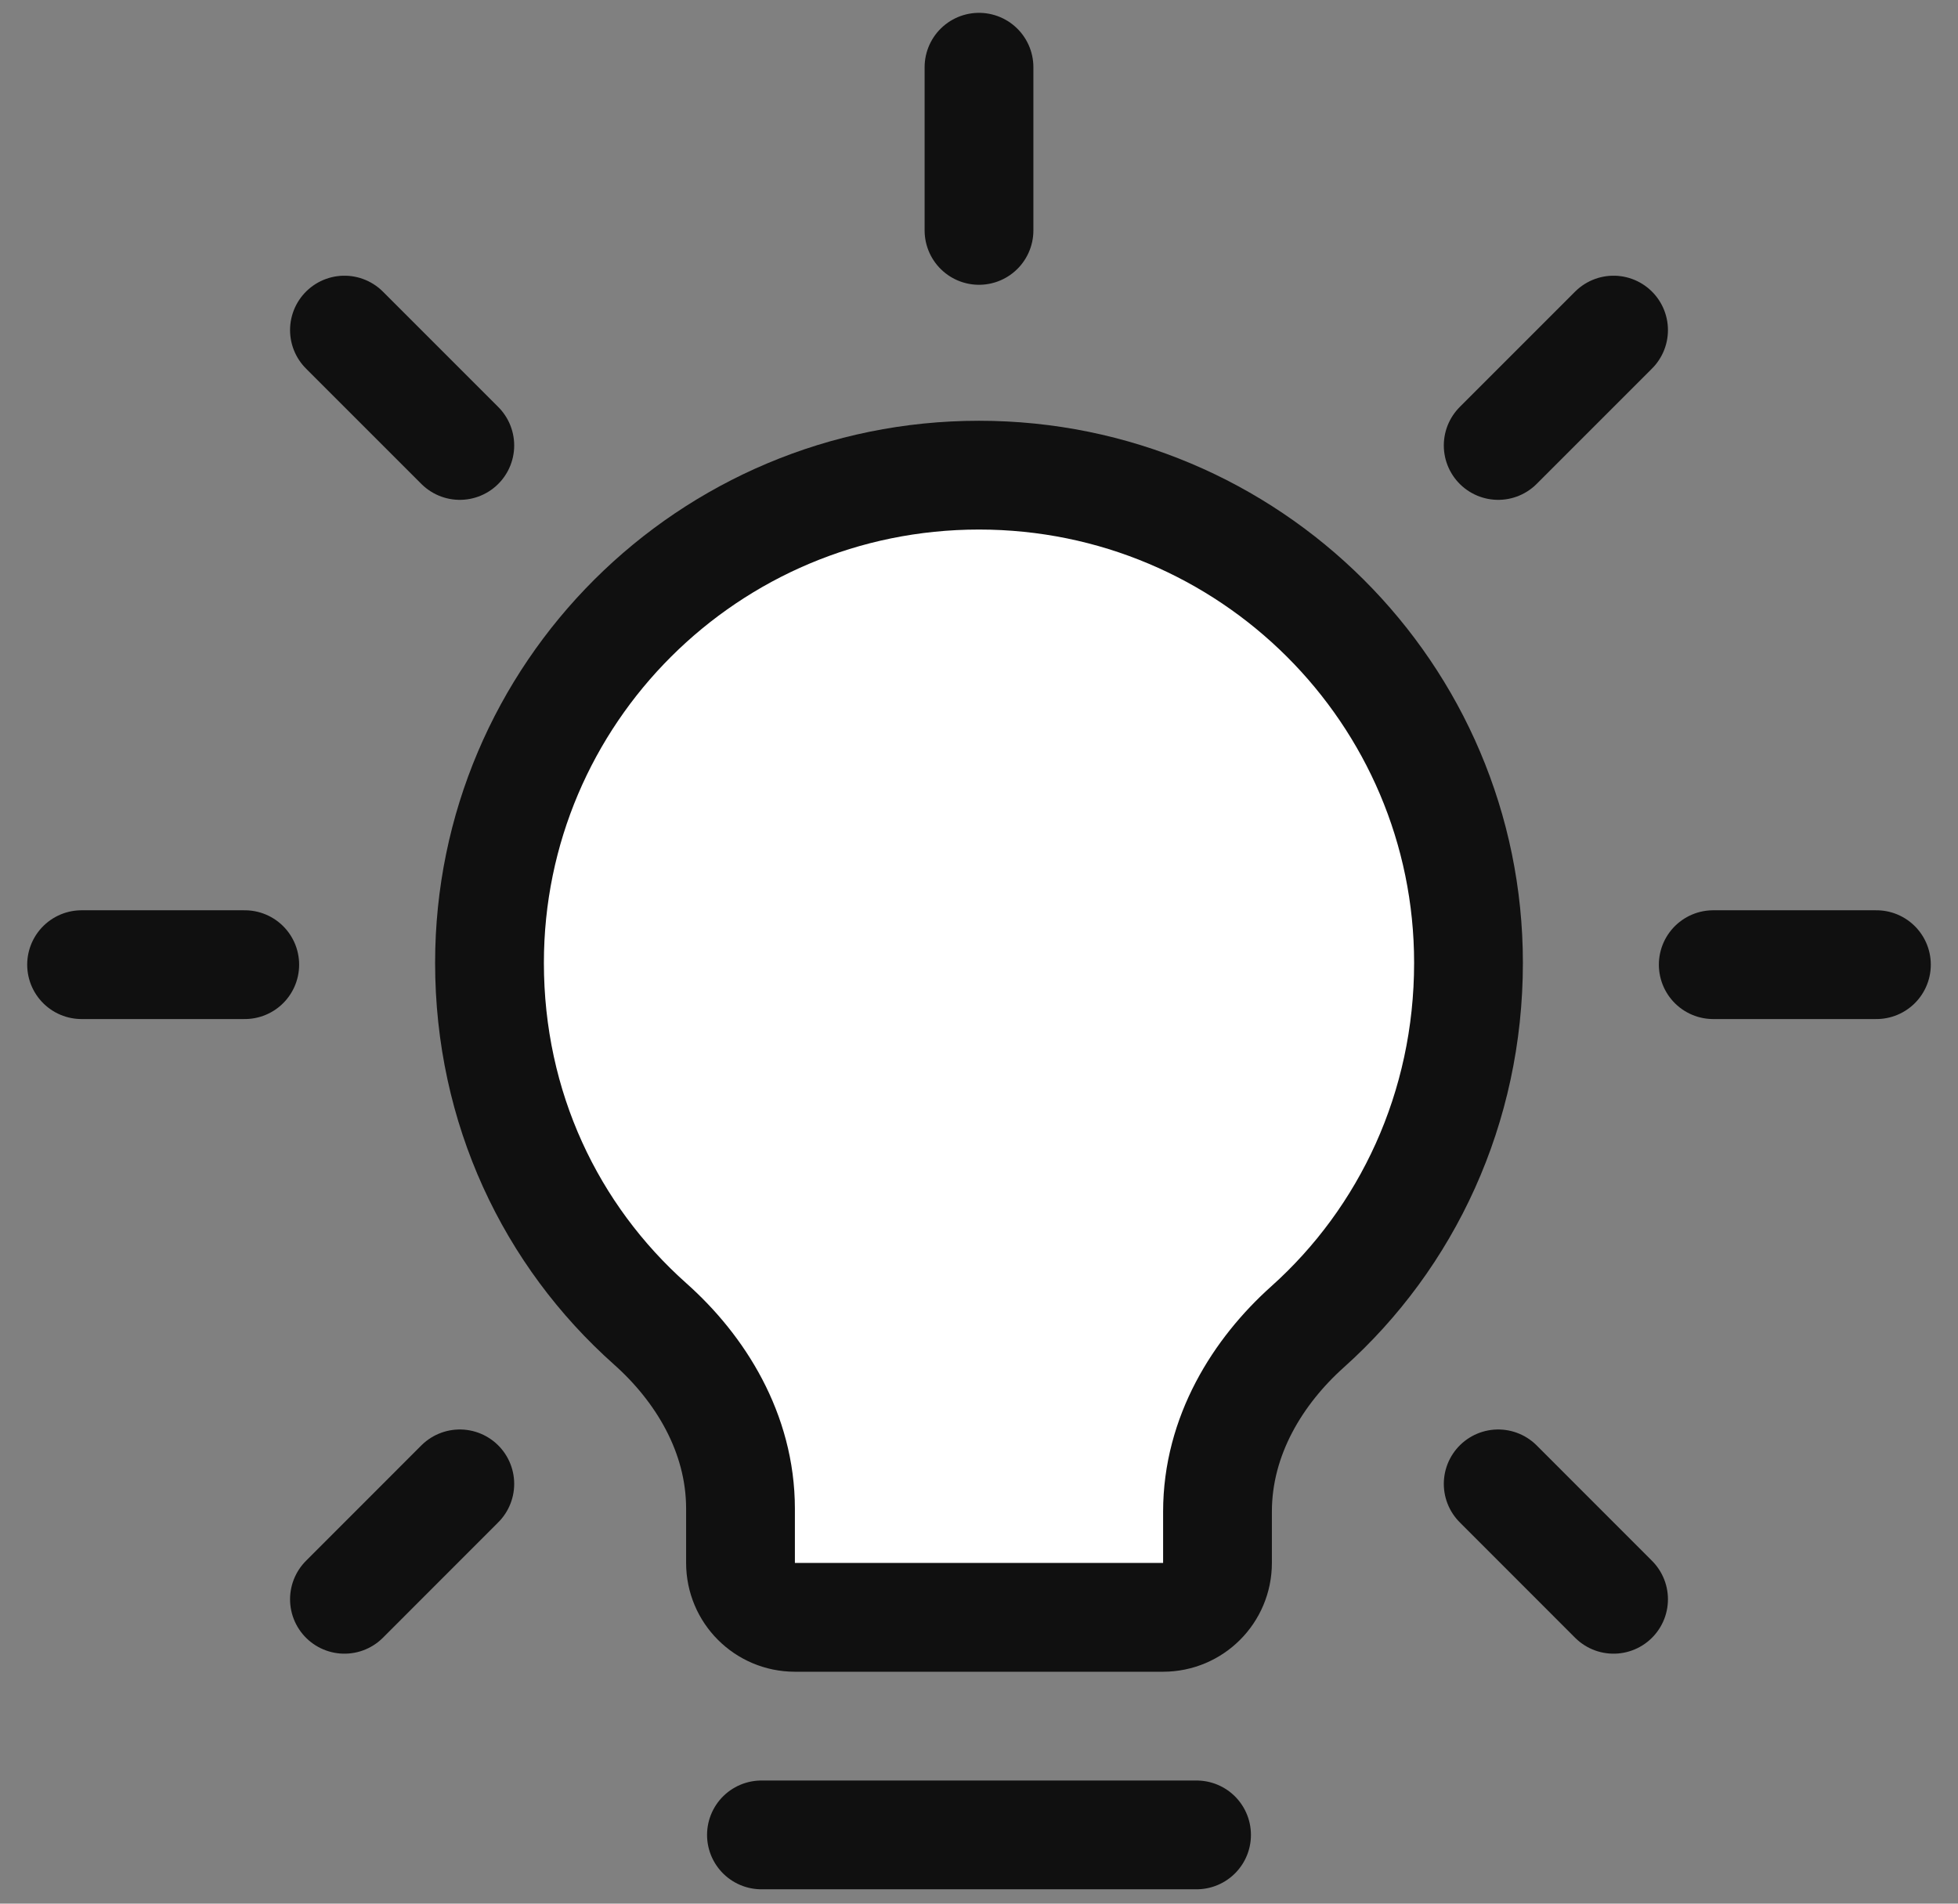 <svg width="36" height="35" viewBox="0 0 36 35" fill="none" xmlns="http://www.w3.org/2000/svg">
<rect x="0" y="0" width="36" height="35" fill="#808080" stroke="none"/>
<path d="M4.5 17.736H1.5M34.5 17.736H31.5M18 21.236V24.236M18 1.236V4.236M27.546 27.282L29.667 29.404M6.333 6.069L8.454 8.19M27.546 8.19L29.667 6.069M6.333 29.404L8.454 27.282" stroke="#101010" stroke-width="2" stroke-linecap="round"/>
<path d="M9 17.703C9 12.754 13.026 8.736 18 8.736C22.974 8.736 27 12.754 27 17.703C27 20.371 25.87 22.758 24.04 24.396C23.131 25.21 22.385 26.395 22.385 27.794V28.736C22.385 29.289 21.937 29.736 21.385 29.736H14.615C14.063 29.736 13.615 29.289 13.615 28.736V27.74C13.615 26.341 12.87 25.155 11.956 24.342C10.127 22.715 9 20.367 9 17.703Z" fill="white" stroke="#101010" stroke-width="2" stroke-linecap="round" stroke-linejoin="round"/>
<path d="M14 33.736H22" stroke="#101010" stroke-width="2" stroke-linecap="round"/>
</svg>
